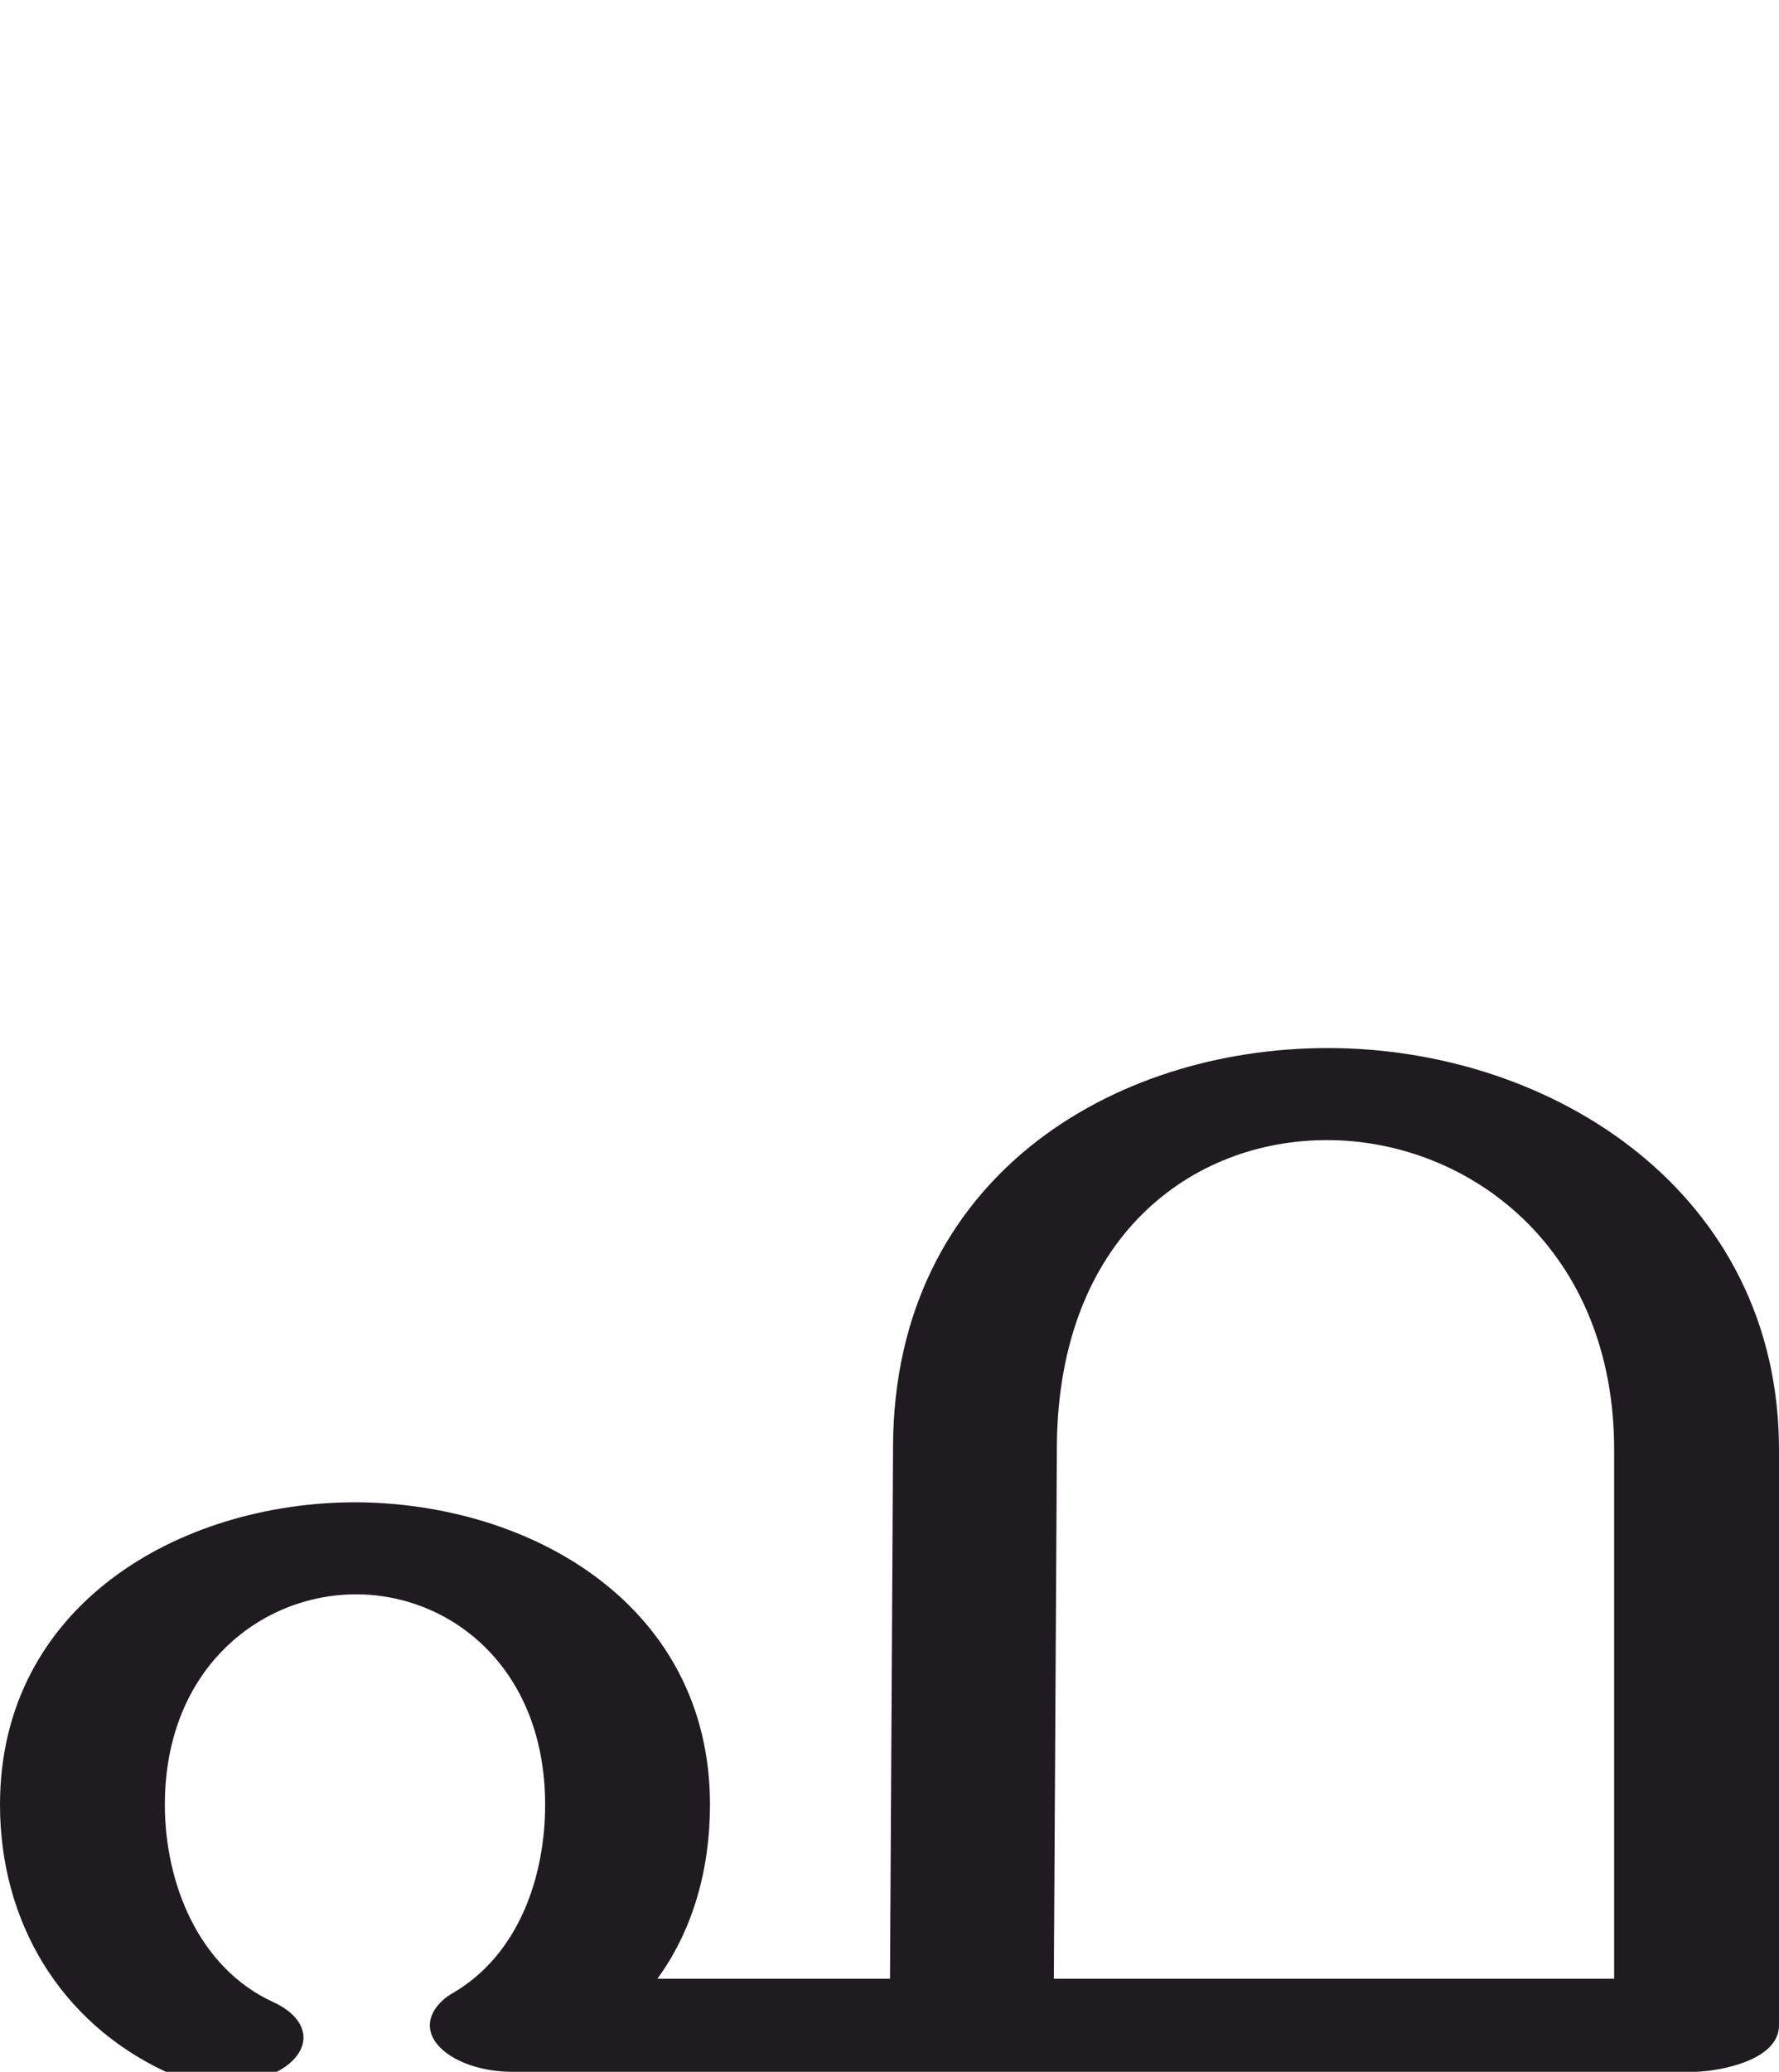<?xml version="1.0" encoding="UTF-8"?>
<!DOCTYPE svg PUBLIC "-//W3C//DTD SVG 1.1//EN" "http://www.w3.org/Graphics/SVG/1.1/DTD/svg11.dtd">
<!-- Creator: CorelDRAW X8 -->
<svg xmlns="http://www.w3.org/2000/svg" xml:space="preserve" width="1759px" height="2048px" version="1.1" style="shape-rendering:geometricPrecision; text-rendering:geometricPrecision; image-rendering:optimizeQuality; fill-rule:evenodd; clip-rule:evenodd"
viewBox="0 0 1759 2048"
 xmlns:xlink="http://www.w3.org/1999/xlink">
 <defs>
  <style type="text/css">
   <![CDATA[
    .fil0 {fill:#1F1B20;fill-rule:nonzero}
   ]]>
  </style>
 </defs>
 <g id="Layer_x0020_1">
  <path class="fil0" d="M880 1956l3 -528c2,-263 216,-392 430,-392 222,0 447,143 446,399l0 567c0,34 -56,45 -82,46l-1170 0c-45,0 -82,-21 -82,-46 0,-14 12,-26 23,-32 65,-38 91,-115 91,-186 0,-135 -93,-208 -187,-208 -94,0 -189,73 -189,208 0,77 33,161 107,195 35,16 40,44 12,64 -32,22 -84,21 -118,5 -105,-49 -164,-149 -164,-264 0,-197 177,-299 352,-299 175,1 350,103 350,299 0,64 -17,124 -52,172l230 0zm162 0l554 0 0 -521c1,-200 -143,-308 -284,-308 -134,0 -265,96 -267,301l-3 528z"/>
 </g>
</svg>
